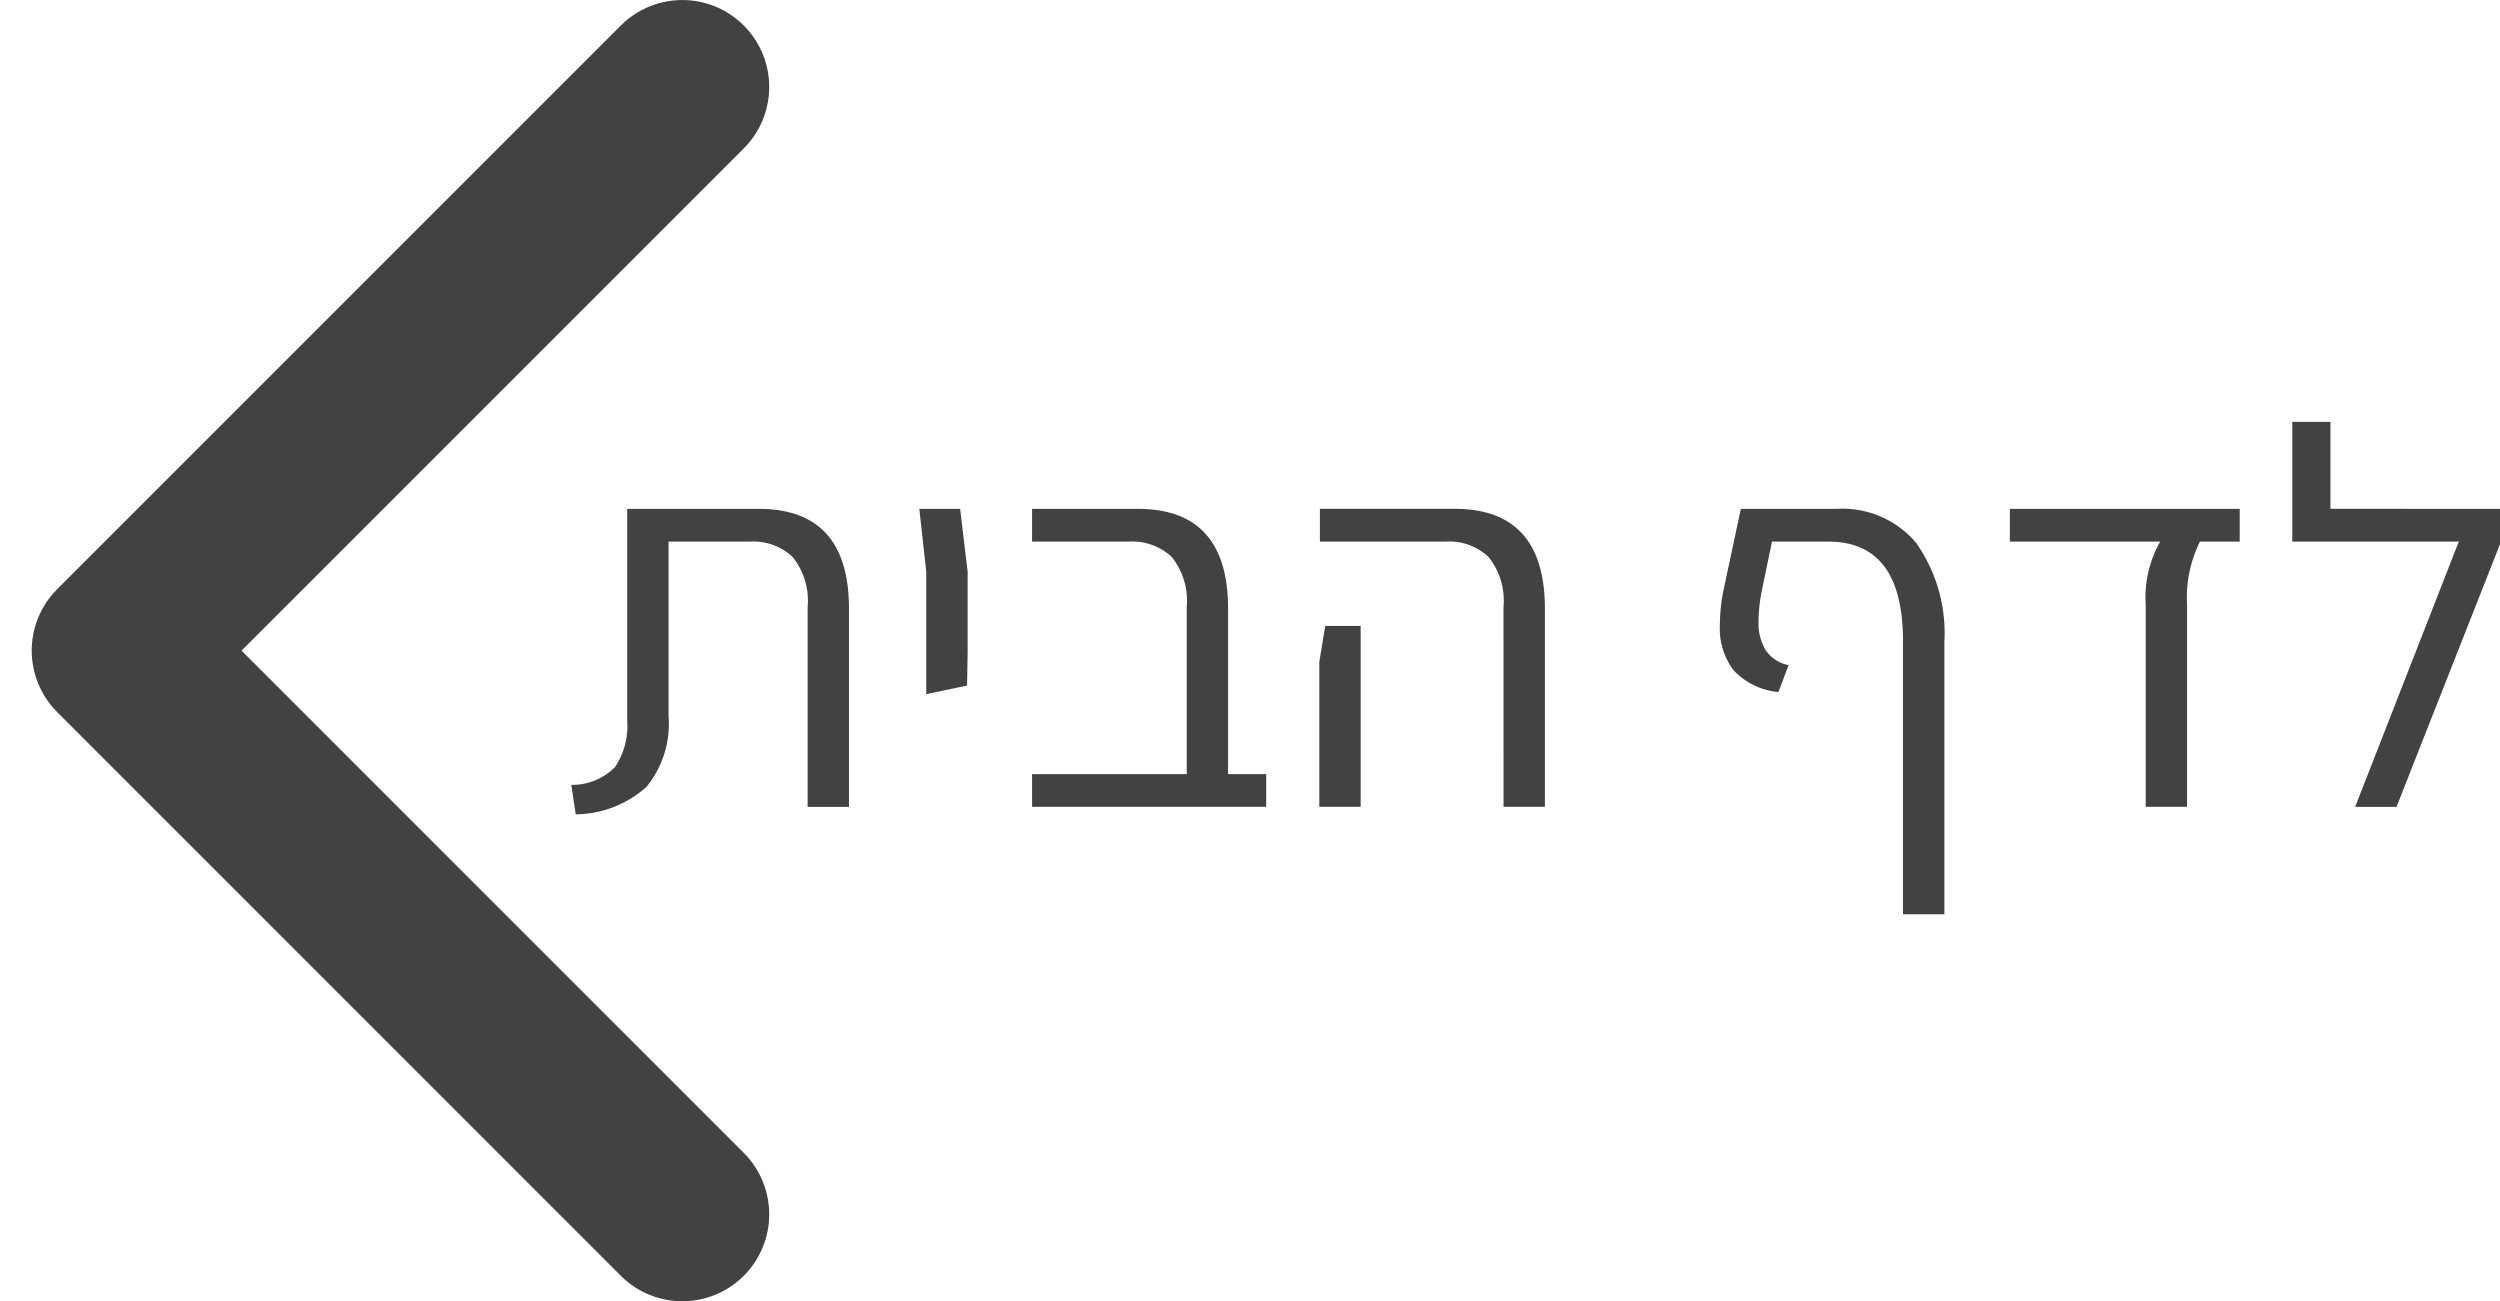 <svg xmlns="http://www.w3.org/2000/svg" viewBox="0 0 55.87 29.081"><defs><style>.a{fill:none;stroke:#424143;stroke-linecap:round;stroke-linejoin:round;stroke-width:3.885px;}.b{fill:#424143;}</style></defs><polyline class="a" points="15.248 27.138 2.651 14.54 15.248 1.943"/><path class="b" d="M12.768,17.54a1.337,1.337,0,0,0,.979-.401,1.66,1.66,0,0,0,.27-1.038V11.372h2.94q2.016,0,2.016,2.232v4.428h-.924V13.569a1.566,1.566,0,0,0-.336-1.123,1.287,1.287,0,0,0-.96-.342h-1.812v3.9a2.231,2.231,0,0,1-.491,1.578,2.397,2.397,0,0,1-1.584.617Z"/><path class="b" d="M20.7,12.776l-.155-1.404h.912l.168,1.404v1.789l-.013.756-.912.191Z"/><path class="b" d="M28.297,17.3v.731H23.065v-.731h3.456V13.569a1.566,1.566,0,0,0-.336-1.123,1.29,1.29,0,0,0-.96-.342H23.065v-.732h2.363q2.017,0,2.017,2.232v3.696Z"/><path class="b" d="M29.484,14.791l.132-.803h.792v4.043h-.924Zm4.116-1.223a1.566,1.566,0,0,0-.336-1.123,1.287,1.287,0,0,0-.96-.342H29.497v-.732h3.012q2.016,0,2.016,2.232v4.428h-.924Z"/><path class="b" d="M42.823,12.134a3.503,3.503,0,0,1,.63,2.214v6.084H42.528V14.325q0-2.221-1.668-2.221H39.6l-.228,1.104a3.59,3.59,0,0,0-.072.673,1.166,1.166,0,0,0,.162.653.797.797,0,0,0,.51.33l-.228.601a1.567,1.567,0,0,1-.996-.479,1.541,1.541,0,0,1-.312-1.021,3.946,3.946,0,0,1,.084-.792l.385-1.801h2.147A2.15,2.15,0,0,1,42.823,12.134Z"/><path class="b" d="M47.952,13.508a2.516,2.516,0,0,1,.324-1.404H44.916v-.732h5.137V12.104h-.889a2.816,2.816,0,0,0-.288,1.404v4.523h-.924Z"/><path class="b" d="M55.873,11.372v.781l-2.316,5.879h-.924L54.949,12.104H51.228V9.428h.853v1.943Z"/></svg>